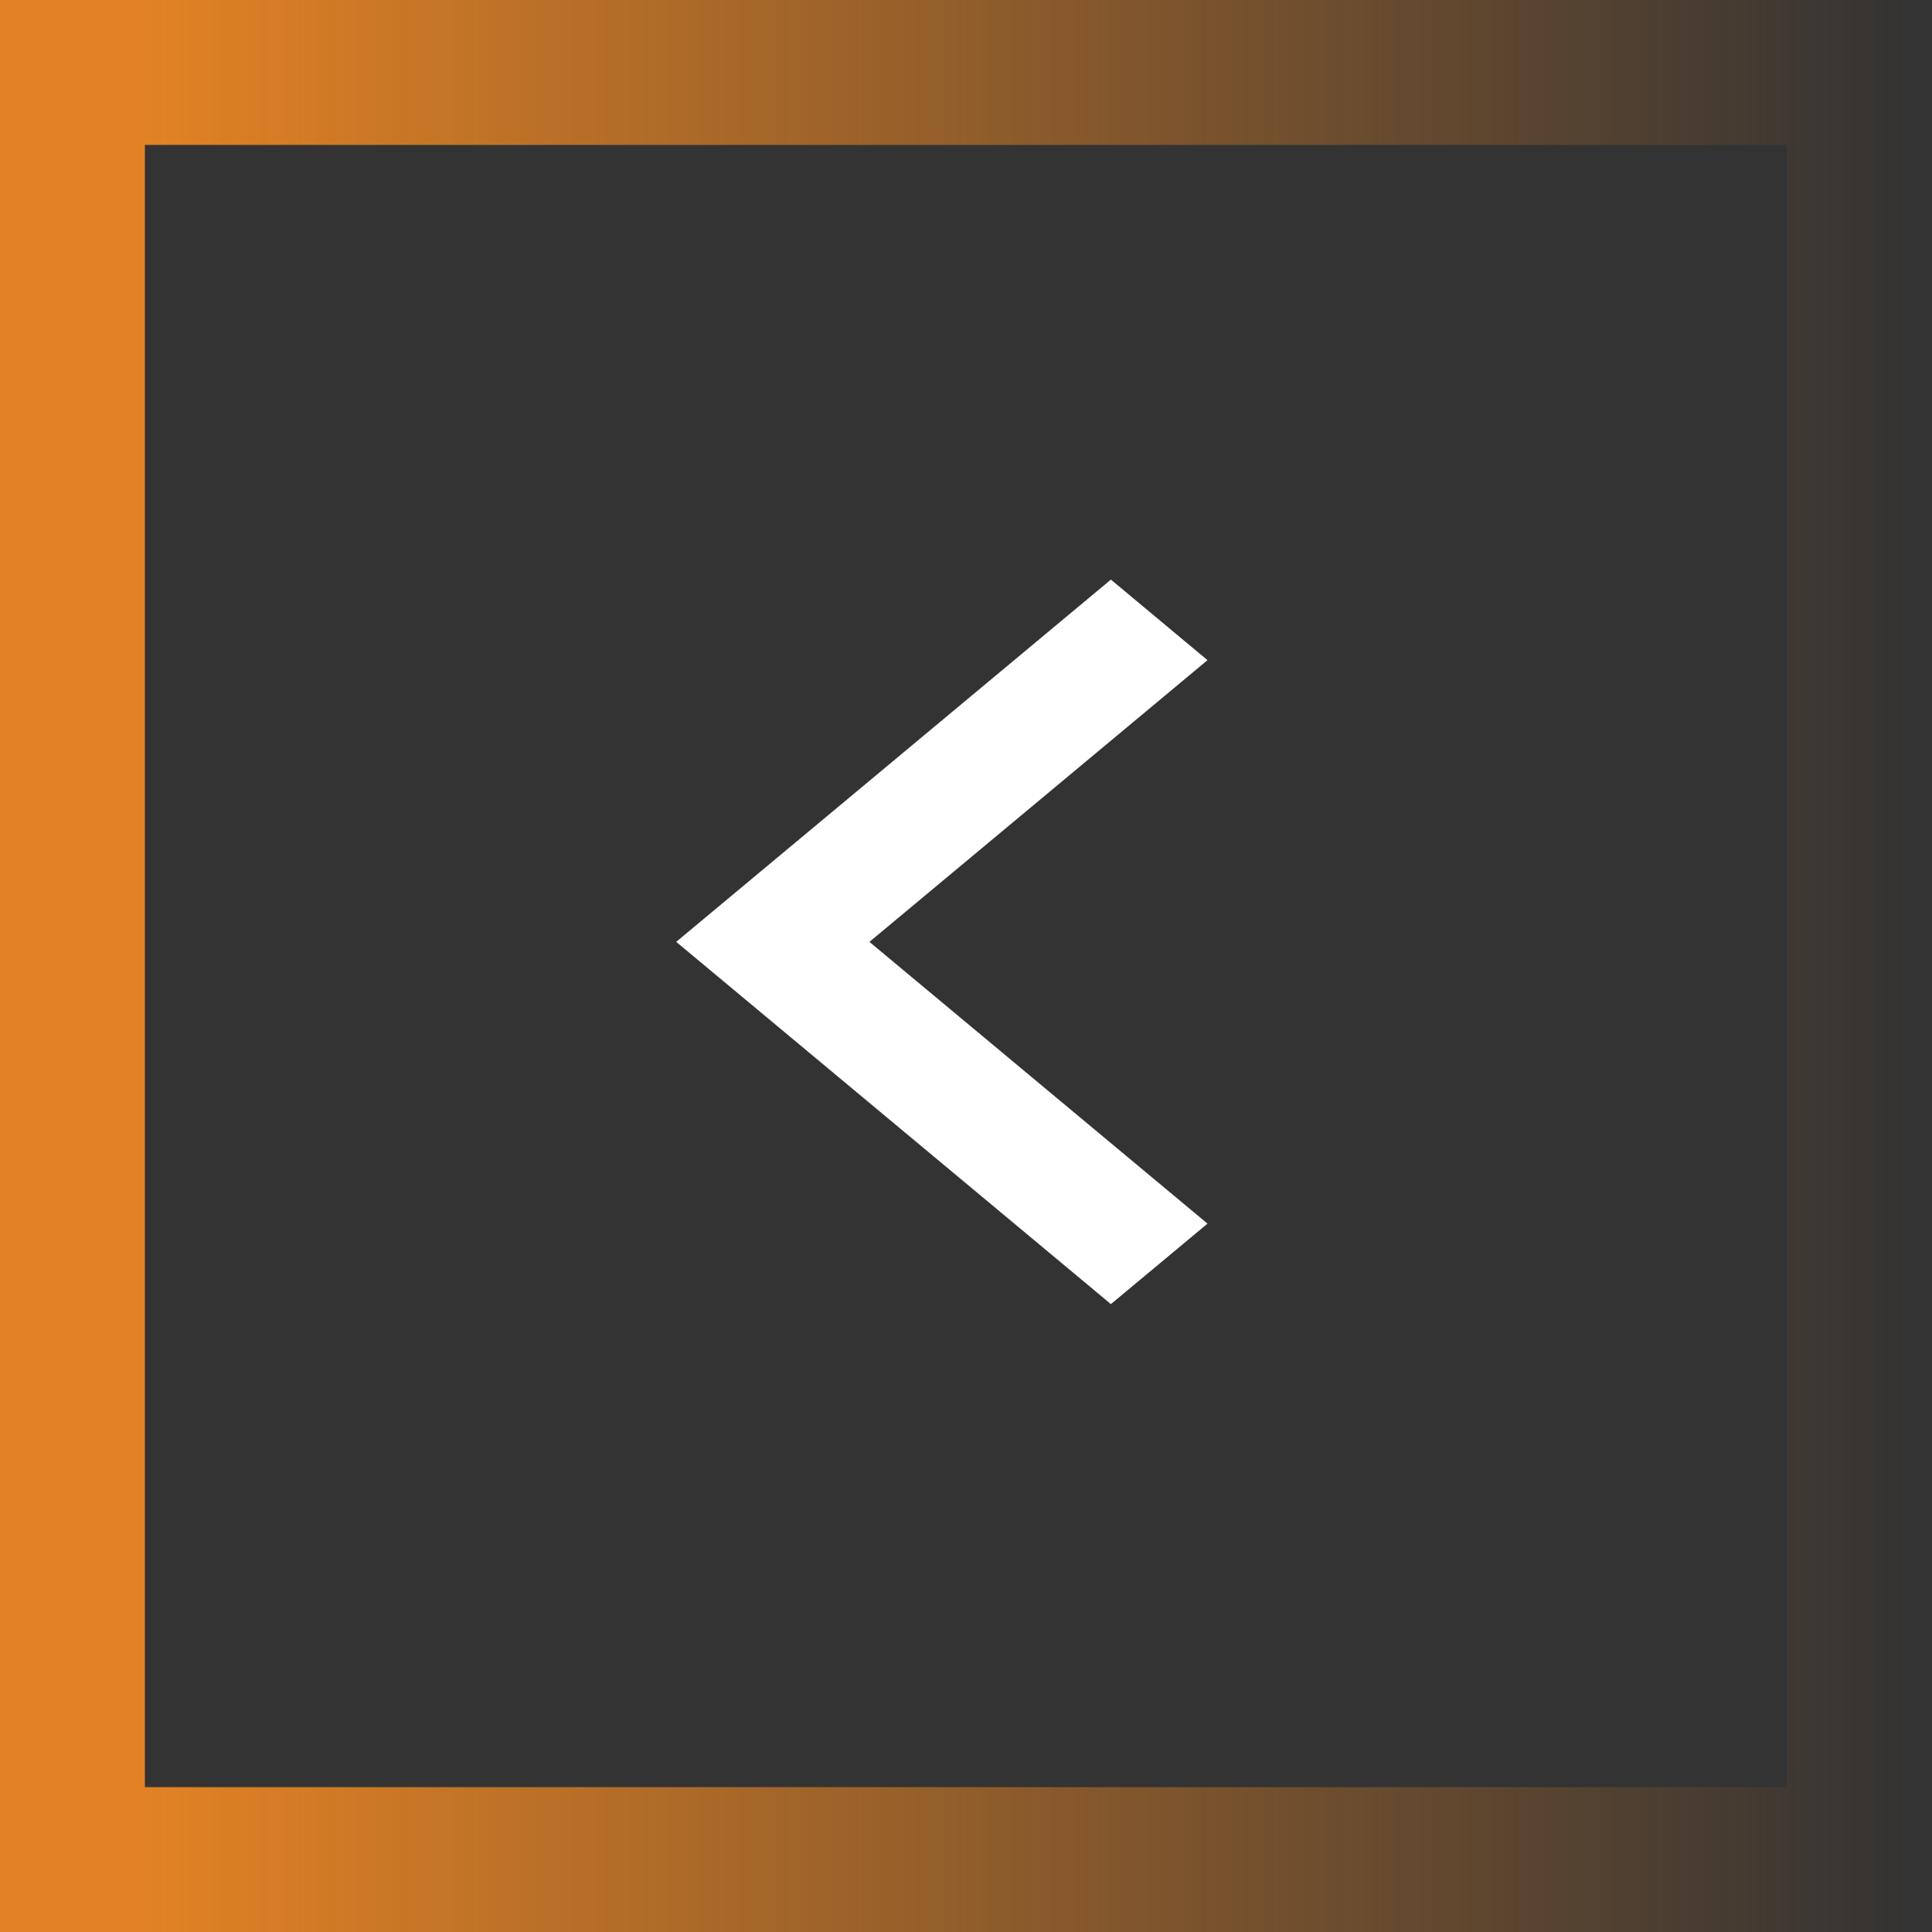 <svg width="40" height="40" viewBox="0 0 40 40" fill="none" xmlns="http://www.w3.org/2000/svg">
<rect x="0" y="0" width="40" height="40" fill="#333333" stroke="none"/>
<g id="ri:arrow-up-s-line">
<rect x="1.5" y="38.5" width="37" height="37" transform="rotate(-90 1.5 38.5)" stroke="url(#paint0_linear_506_455)" stroke-width="3"/>
<path id="Vector" d="M18 19.5L25 25.334L23 27L14 19.5L23 12L25 13.668L18 19.501L18 19.5Z" fill="white"/>
</g>
<defs>
<linearGradient id="paint0_linear_506_455" x1="20" y1="40" x2="20" y2="80" gradientUnits="userSpaceOnUse">
<stop stop-color="#E28224"/>
<stop offset="0.918" stop-color="#E28224" stop-opacity="0"/>
</linearGradient>
</defs>
</svg>
